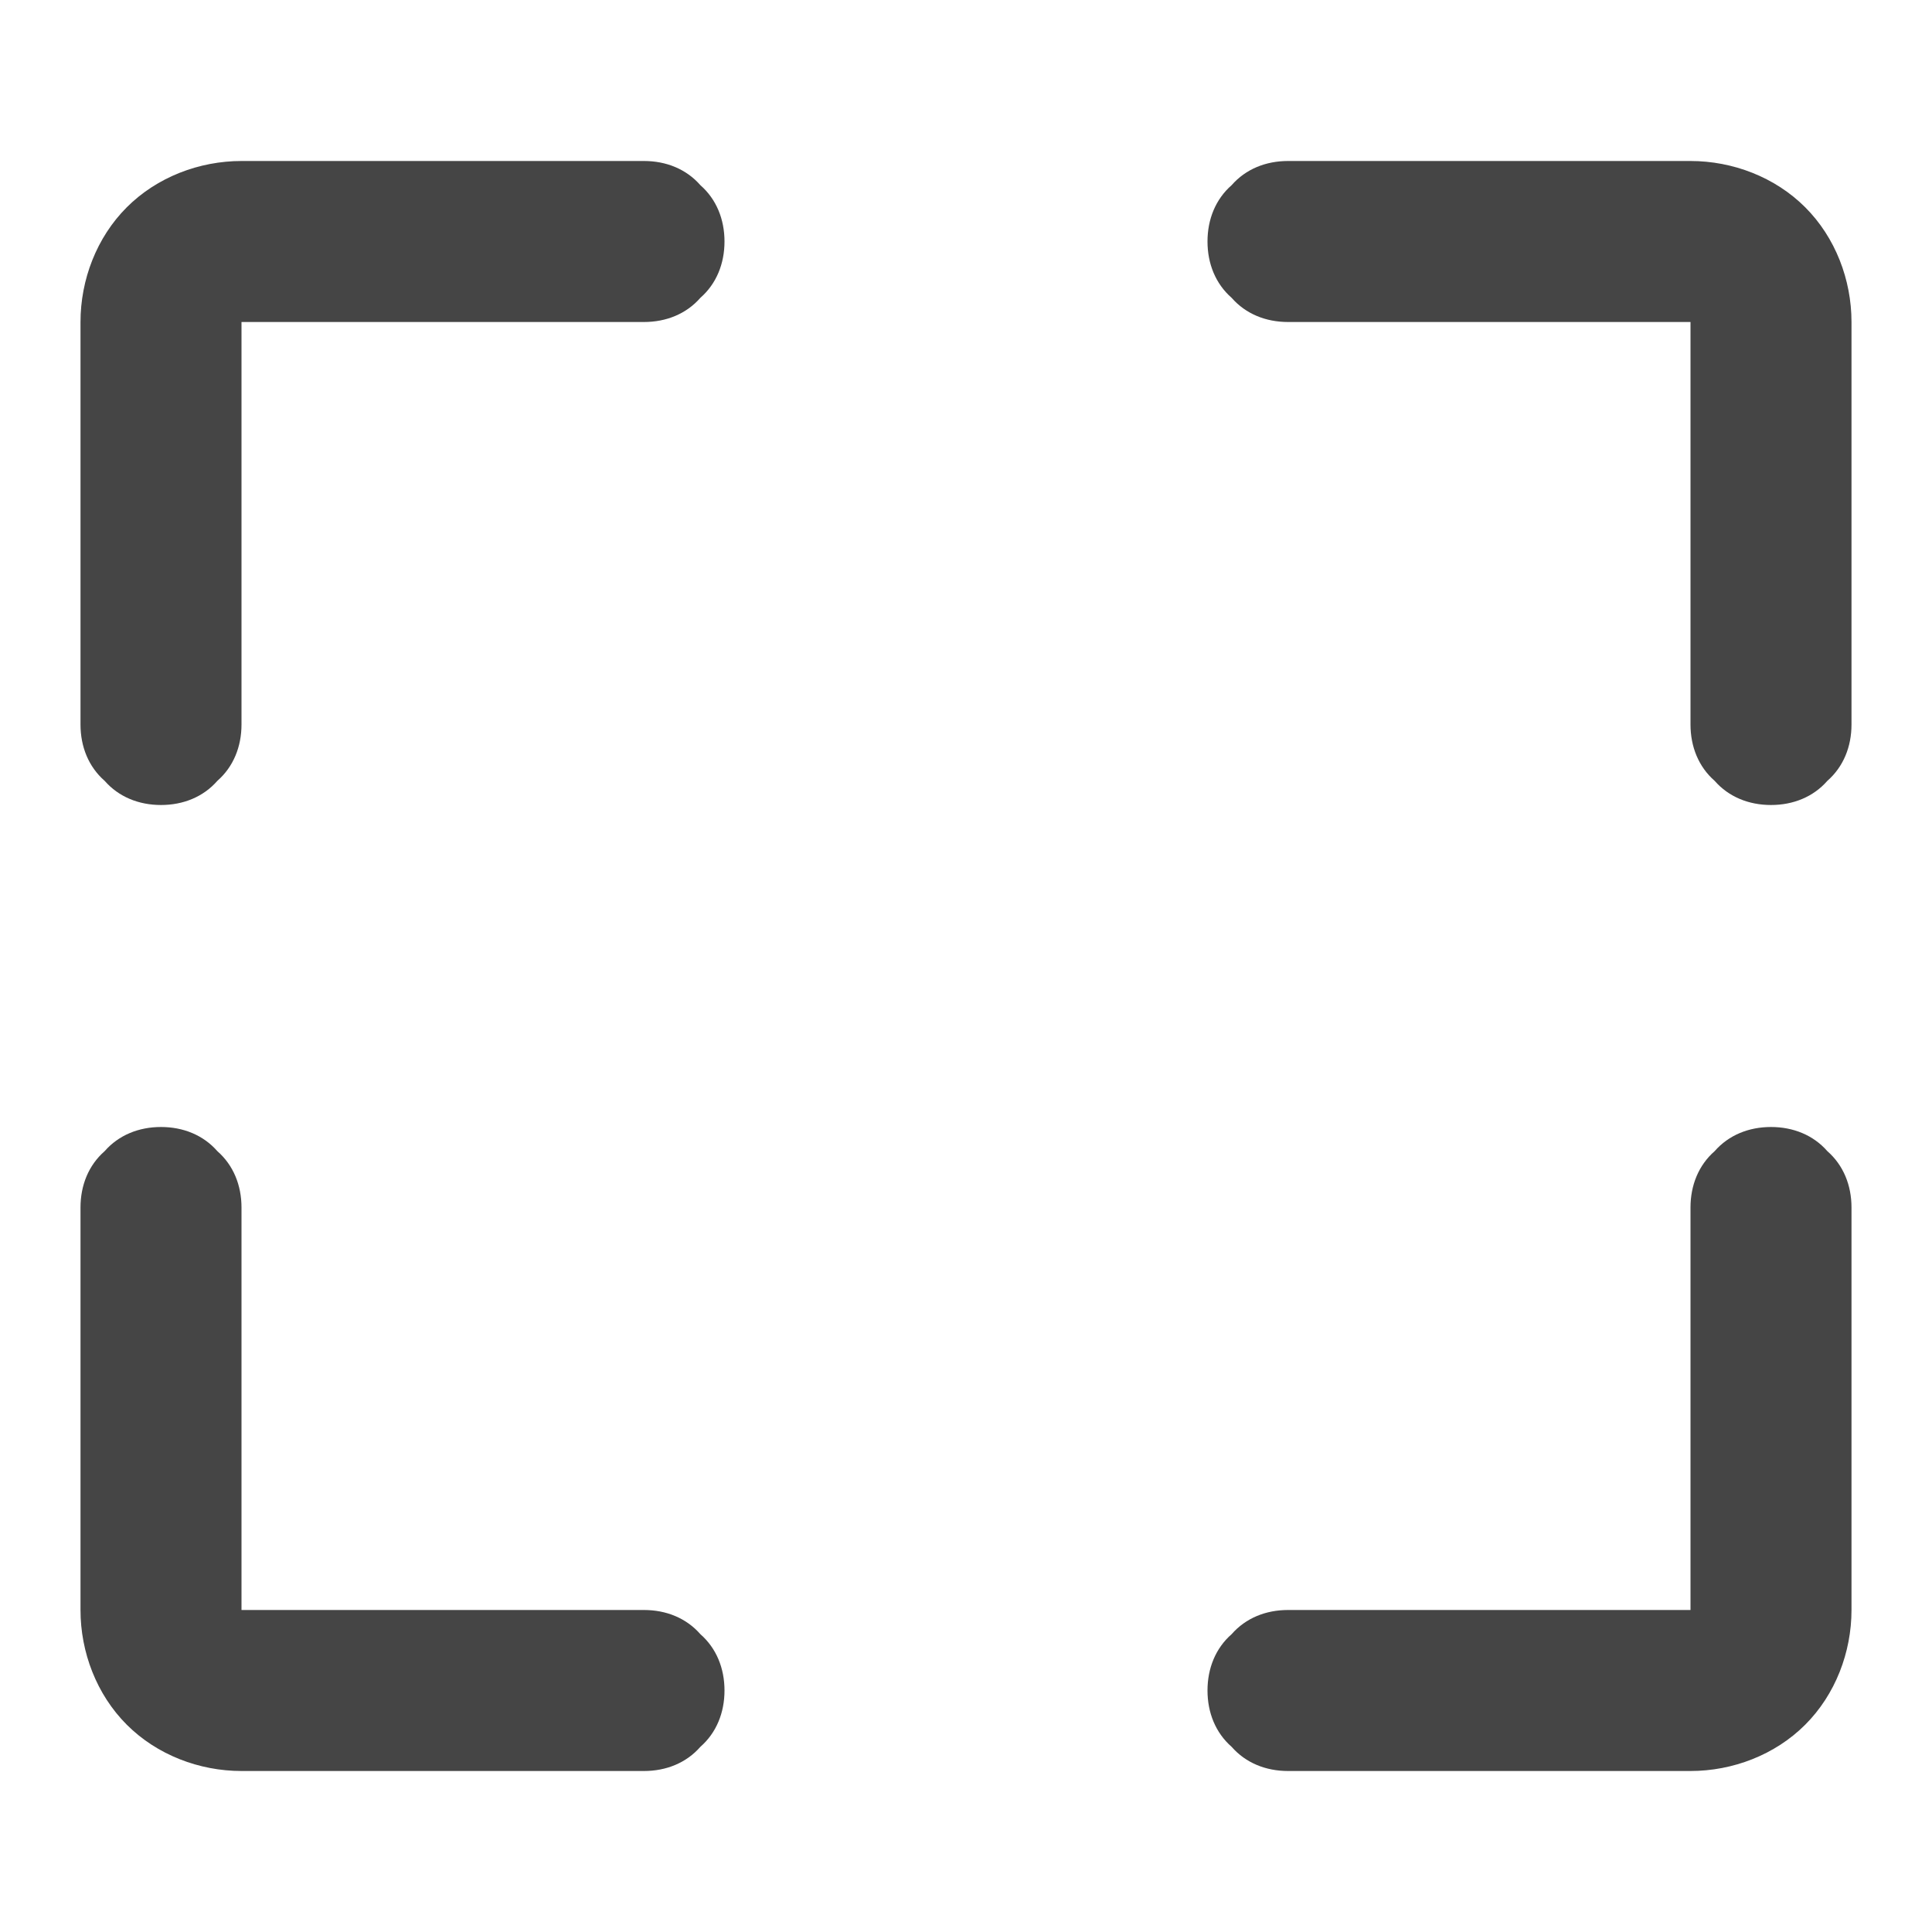 <?xml version="1.0" standalone="no"?><!-- Generator: Gravit.io --><svg xmlns="http://www.w3.org/2000/svg" xmlns:xlink="http://www.w3.org/1999/xlink" width="96" height="96"><path d=" M 32 8 C 33.1 8 34.1 8.4 34.8 9.2 C 35.6 9.9 36 10.9 36 12 C 36 13.1 35.6 14.1 34.8 14.8 C 34.1 15.6 33.1 16 32 16 L 12 16 L 12 36 C 12 37.1 11.6 38.1 10.8 38.8 C 10.1 39.6 9.1 40 8 40 C 6.9 40 5.9 39.6 5.2 38.8 C 4.4 38.1 4 37.1 4 36 L 4 16 C 4 13.9 4.8 11.8 6.3 10.3 C 7.8 8.8 9.9 8 12 8 L 32 8 Z  M 64 16 C 62.9 16 61.9 15.6 61.2 14.8 C 60.4 14.1 60 13.1 60 12 C 60 10.9 60.4 9.9 61.2 9.2 C 61.9 8.4 62.9 8 64 8 L 84 8 C 86.1 8 88.2 8.8 89.7 10.3 C 91.2 11.8 92 13.9 92 16 L 92 36 C 92 37.1 91.6 38.1 90.8 38.8 C 90.1 39.6 89.1 40 88 40 C 86.9 40 85.9 39.6 85.2 38.8 C 84.4 38.1 84 37.1 84 36 L 84 16 L 64 16 Z  M 84 60 C 84 58.9 84.4 57.9 85.2 57.2 C 85.9 56.4 86.9 56 88 56 C 89.1 56 90.1 56.4 90.8 57.2 C 91.6 57.9 92 58.9 92 60 L 92 80 C 92 82.1 91.2 84.2 89.7 85.7 C 88.2 87.2 86.1 88 84 88 L 64 88 C 62.9 88 61.9 87.6 61.2 86.8 C 60.4 86.1 60 85.1 60 84 C 60 82.9 60.4 81.9 61.2 81.2 C 61.9 80.4 62.9 80 64 80 L 84 80 L 84 60 Z  M 4 60 C 4 58.9 4.4 57.9 5.2 57.2 C 5.9 56.4 6.9 56 8 56 C 9.1 56 10.1 56.4 10.8 57.2 C 11.6 57.9 12 58.9 12 60 L 12 80 L 32 80 C 33.1 80 34.1 80.4 34.8 81.2 C 35.6 81.9 36 82.9 36 84 C 36 85.1 35.6 86.1 34.8 86.8 C 34.1 87.6 33.1 88 32 88 L 12 88 C 9.9 88 7.8 87.2 6.3 85.7 C 4.8 84.2 4 82.1 4 80 L 4 60 Z " fill-rule="evenodd" fill="#454545" stroke="none"/><mask id="_mask_y6ZFa1JVhjR0g46nv5fmIpV4anAG2mXj"><path d=" M 32 8 C 33.1 8 34.1 8.4 34.8 9.2 C 35.6 9.9 36 10.9 36 12 C 36 13.1 35.6 14.1 34.8 14.8 C 34.1 15.6 33.1 16 32 16 L 12 16 L 12 36 C 12 37.1 11.6 38.1 10.8 38.8 C 10.1 39.6 9.1 40 8 40 C 6.9 40 5.9 39.6 5.2 38.8 C 4.4 38.1 4 37.1 4 36 L 4 16 C 4 13.9 4.8 11.8 6.3 10.3 C 7.8 8.8 9.9 8 12 8 L 32 8 Z  M 64 16 C 62.9 16 61.9 15.6 61.2 14.8 C 60.4 14.1 60 13.1 60 12 C 60 10.9 60.4 9.9 61.2 9.2 C 61.9 8.4 62.9 8 64 8 L 84 8 C 86.1 8 88.2 8.8 89.7 10.3 C 91.2 11.8 92 13.9 92 16 L 92 36 C 92 37.1 91.6 38.1 90.8 38.8 C 90.1 39.6 89.1 40 88 40 C 86.9 40 85.9 39.6 85.2 38.8 C 84.4 38.1 84 37.1 84 36 L 84 16 L 64 16 Z  M 84 60 C 84 58.9 84.4 57.9 85.2 57.2 C 85.9 56.4 86.9 56 88 56 C 89.1 56 90.1 56.4 90.8 57.2 C 91.6 57.9 92 58.9 92 60 L 92 80 C 92 82.1 91.2 84.2 89.7 85.7 C 88.2 87.2 86.1 88 84 88 L 64 88 C 62.9 88 61.9 87.6 61.2 86.8 C 60.4 86.1 60 85.1 60 84 C 60 82.9 60.4 81.9 61.2 81.2 C 61.9 80.4 62.9 80 64 80 L 84 80 L 84 60 Z  M 4 60 C 4 58.9 4.4 57.9 5.2 57.2 C 5.9 56.4 6.9 56 8 56 C 9.1 56 10.1 56.4 10.8 57.2 C 11.6 57.9 12 58.9 12 60 L 12 80 L 32 80 C 33.1 80 34.1 80.4 34.8 81.2 C 35.6 81.9 36 82.9 36 84 C 36 85.1 35.6 86.1 34.8 86.8 C 34.1 87.6 33.1 88 32 88 L 12 88 C 9.9 88 7.8 87.2 6.3 85.7 C 4.8 84.2 4 82.1 4 80 L 4 60 Z " fill-rule="evenodd" fill="white" stroke="none"/></mask><path d=" M 32 8 C 33.1 8 34.1 8.4 34.8 9.2 C 35.6 9.9 36 10.9 36 12 C 36 13.1 35.6 14.1 34.8 14.8 C 34.1 15.6 33.1 16 32 16 L 12 16 L 12 36 C 12 37.1 11.6 38.1 10.8 38.8 C 10.1 39.6 9.1 40 8 40 C 6.9 40 5.9 39.6 5.2 38.8 C 4.4 38.1 4 37.1 4 36 L 4 16 C 4 13.9 4.8 11.8 6.3 10.3 C 7.8 8.8 9.9 8 12 8 L 32 8 Z  M 64 16 C 62.9 16 61.9 15.6 61.2 14.8 C 60.4 14.1 60 13.1 60 12 C 60 10.9 60.4 9.9 61.2 9.2 C 61.9 8.4 62.9 8 64 8 L 84 8 C 86.1 8 88.2 8.8 89.7 10.3 C 91.2 11.8 92 13.9 92 16 L 92 36 C 92 37.1 91.6 38.1 90.8 38.8 C 90.1 39.6 89.1 40 88 40 C 86.9 40 85.9 39.6 85.2 38.8 C 84.4 38.1 84 37.1 84 36 L 84 16 L 64 16 Z  M 84 60 C 84 58.9 84.4 57.9 85.2 57.2 C 85.9 56.4 86.9 56 88 56 C 89.1 56 90.1 56.4 90.8 57.2 C 91.6 57.9 92 58.9 92 60 L 92 80 C 92 82.1 91.2 84.2 89.7 85.7 C 88.2 87.2 86.1 88 84 88 L 64 88 C 62.9 88 61.9 87.6 61.2 86.8 C 60.4 86.1 60 85.1 60 84 C 60 82.9 60.4 81.9 61.2 81.2 C 61.9 80.4 62.9 80 64 80 L 84 80 L 84 60 Z  M 4 60 C 4 58.9 4.4 57.9 5.2 57.2 C 5.9 56.4 6.9 56 8 56 C 9.1 56 10.1 56.4 10.8 57.2 C 11.6 57.9 12 58.9 12 60 L 12 80 L 32 80 C 33.1 80 34.1 80.4 34.8 81.2 C 35.6 81.9 36 82.9 36 84 C 36 85.1 35.6 86.1 34.8 86.8 C 34.1 87.6 33.1 88 32 88 L 12 88 C 9.9 88 7.8 87.2 6.3 85.7 C 4.8 84.2 4 82.1 4 80 L 4 60 Z " fill-rule="evenodd" fill="none" stroke="none" stroke-width="16" mask="url(#_mask_y6ZFa1JVhjR0g46nv5fmIpV4anAG2mXj)"/></svg>